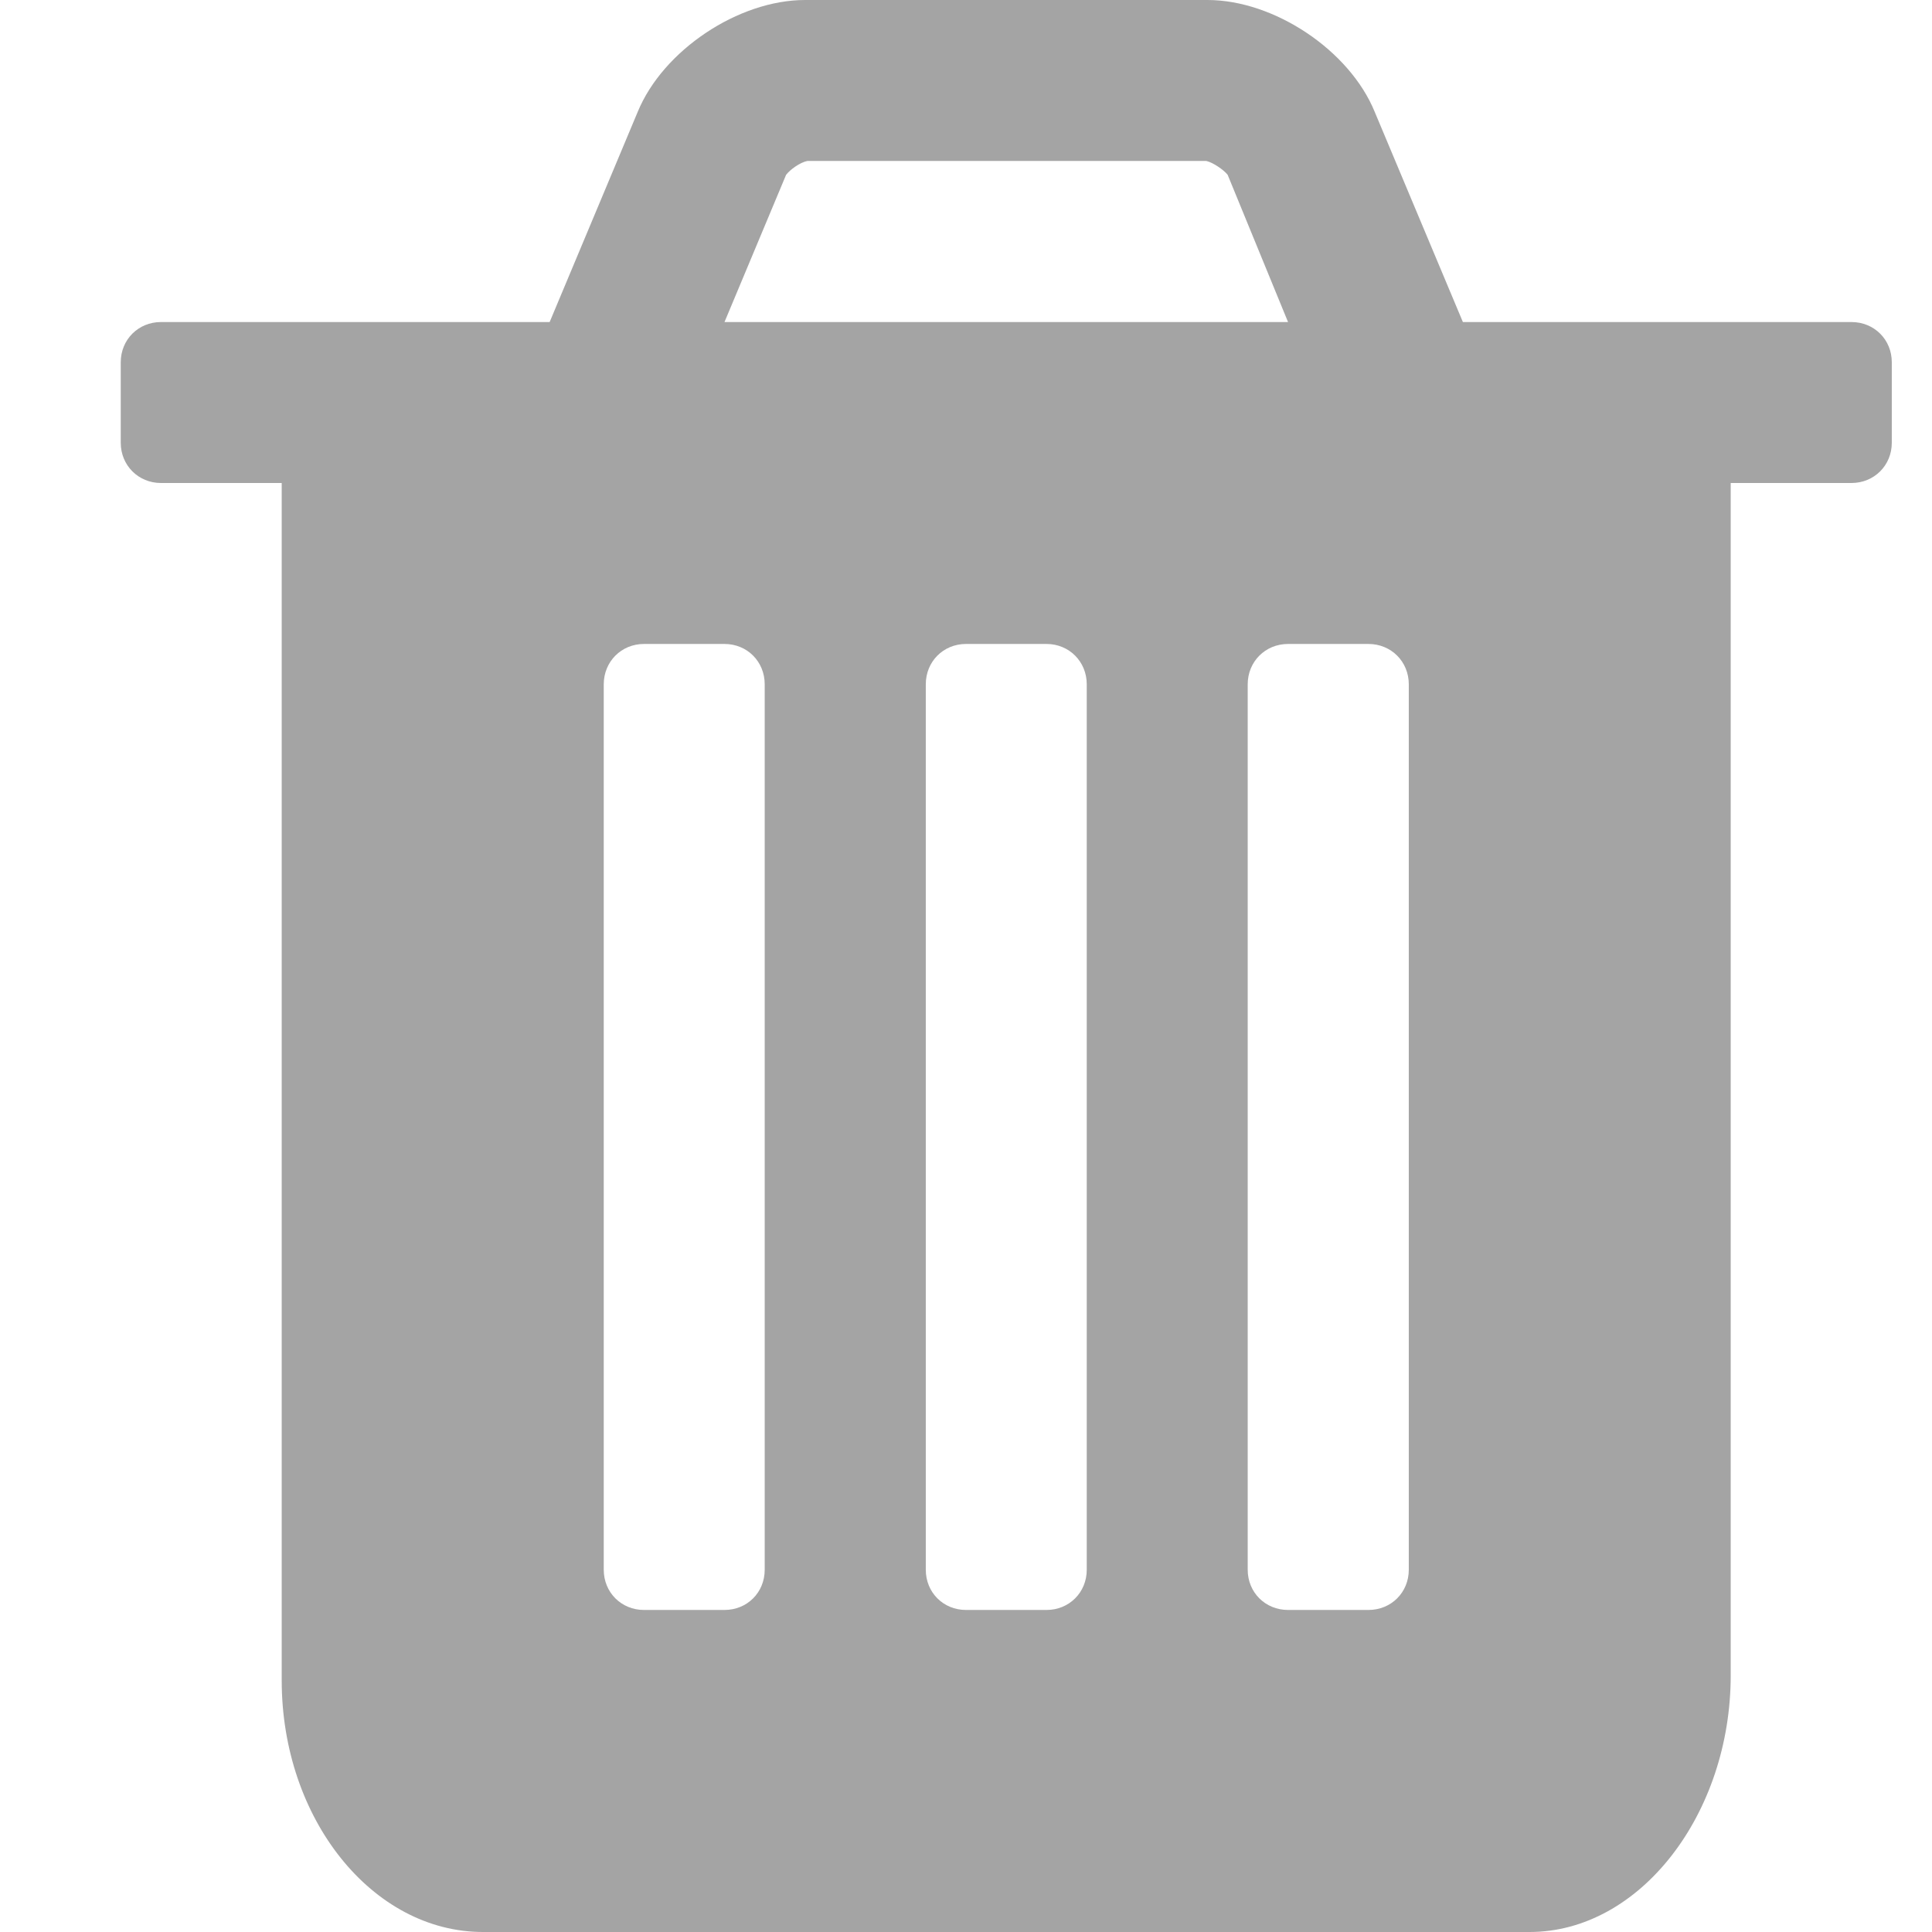<?xml version="1.0" encoding="UTF-8"?>
<svg width="16px" height="16px" viewBox="0 0 16 16" version="1.1" xmlns="http://www.w3.org/2000/svg" xmlns:xlink="http://www.w3.org/1999/xlink">
    <!-- Generator: Sketch 52.4 (67378) - http://www.bohemiancoding.com/sketch -->
    <title>Icons / Trash</title>
    <desc>Created with Sketch.</desc>
    <g id="Icons-/-Trash" stroke="none" stroke-width="1" fill="none" fill-rule="evenodd">
        <path d="M6.333,13 L6.333,5.667 C6.333,5.479 6.188,5.333 6,5.333 L5.333,5.333 C5.146,5.333 5,5.479 5,5.667 L5,13 C5,13.188 5.146,13.333 5.333,13.333 L6,13.333 C6.188,13.333 6.333,13.188 6.333,13 Z M9,13 L9,5.667 C9,5.479 8.854,5.333 8.667,5.333 L8,5.333 C7.812,5.333 7.667,5.479 7.667,5.667 L7.667,13 C7.667,13.188 7.812,13.333 8,13.333 L8.667,13.333 C8.854,13.333 9,13.188 9,13 Z M11.667,13 L11.667,5.667 C11.667,5.479 11.521,5.333 11.333,5.333 L10.667,5.333 C10.479,5.333 10.333,5.479 10.333,5.667 L10.333,13 C10.333,13.188 10.479,13.333 10.667,13.333 L11.333,13.333 C11.521,13.333 11.667,13.188 11.667,13 Z M6,2.667 L10.667,2.667 L10.167,1.448 C10.135,1.406 10.042,1.344 9.99,1.333 L6.688,1.333 C6.625,1.344 6.542,1.406 6.51,1.448 L6,2.667 Z M15.667,3 L15.667,3.667 C15.667,3.854 15.521,4 15.333,4 L14.333,4 L14.333,13.875 C14.333,15.021 13.583,16 12.667,16 L4,16 C3.083,16 2.333,15.062 2.333,13.917 L2.333,4 L1.333,4 C1.146,4 1,3.854 1,3.667 L1,3 C1,2.812 1.146,2.667 1.333,2.667 L4.552,2.667 L5.281,0.927 C5.49,0.417 6.115,0 6.667,0 L10,0 C10.552,0 11.177,0.417 11.385,0.927 L12.115,2.667 L15.333,2.667 C15.521,2.667 15.667,2.812 15.667,3 Z" id="" fill="#A4A4A4"></path>
    </g>
</svg>
